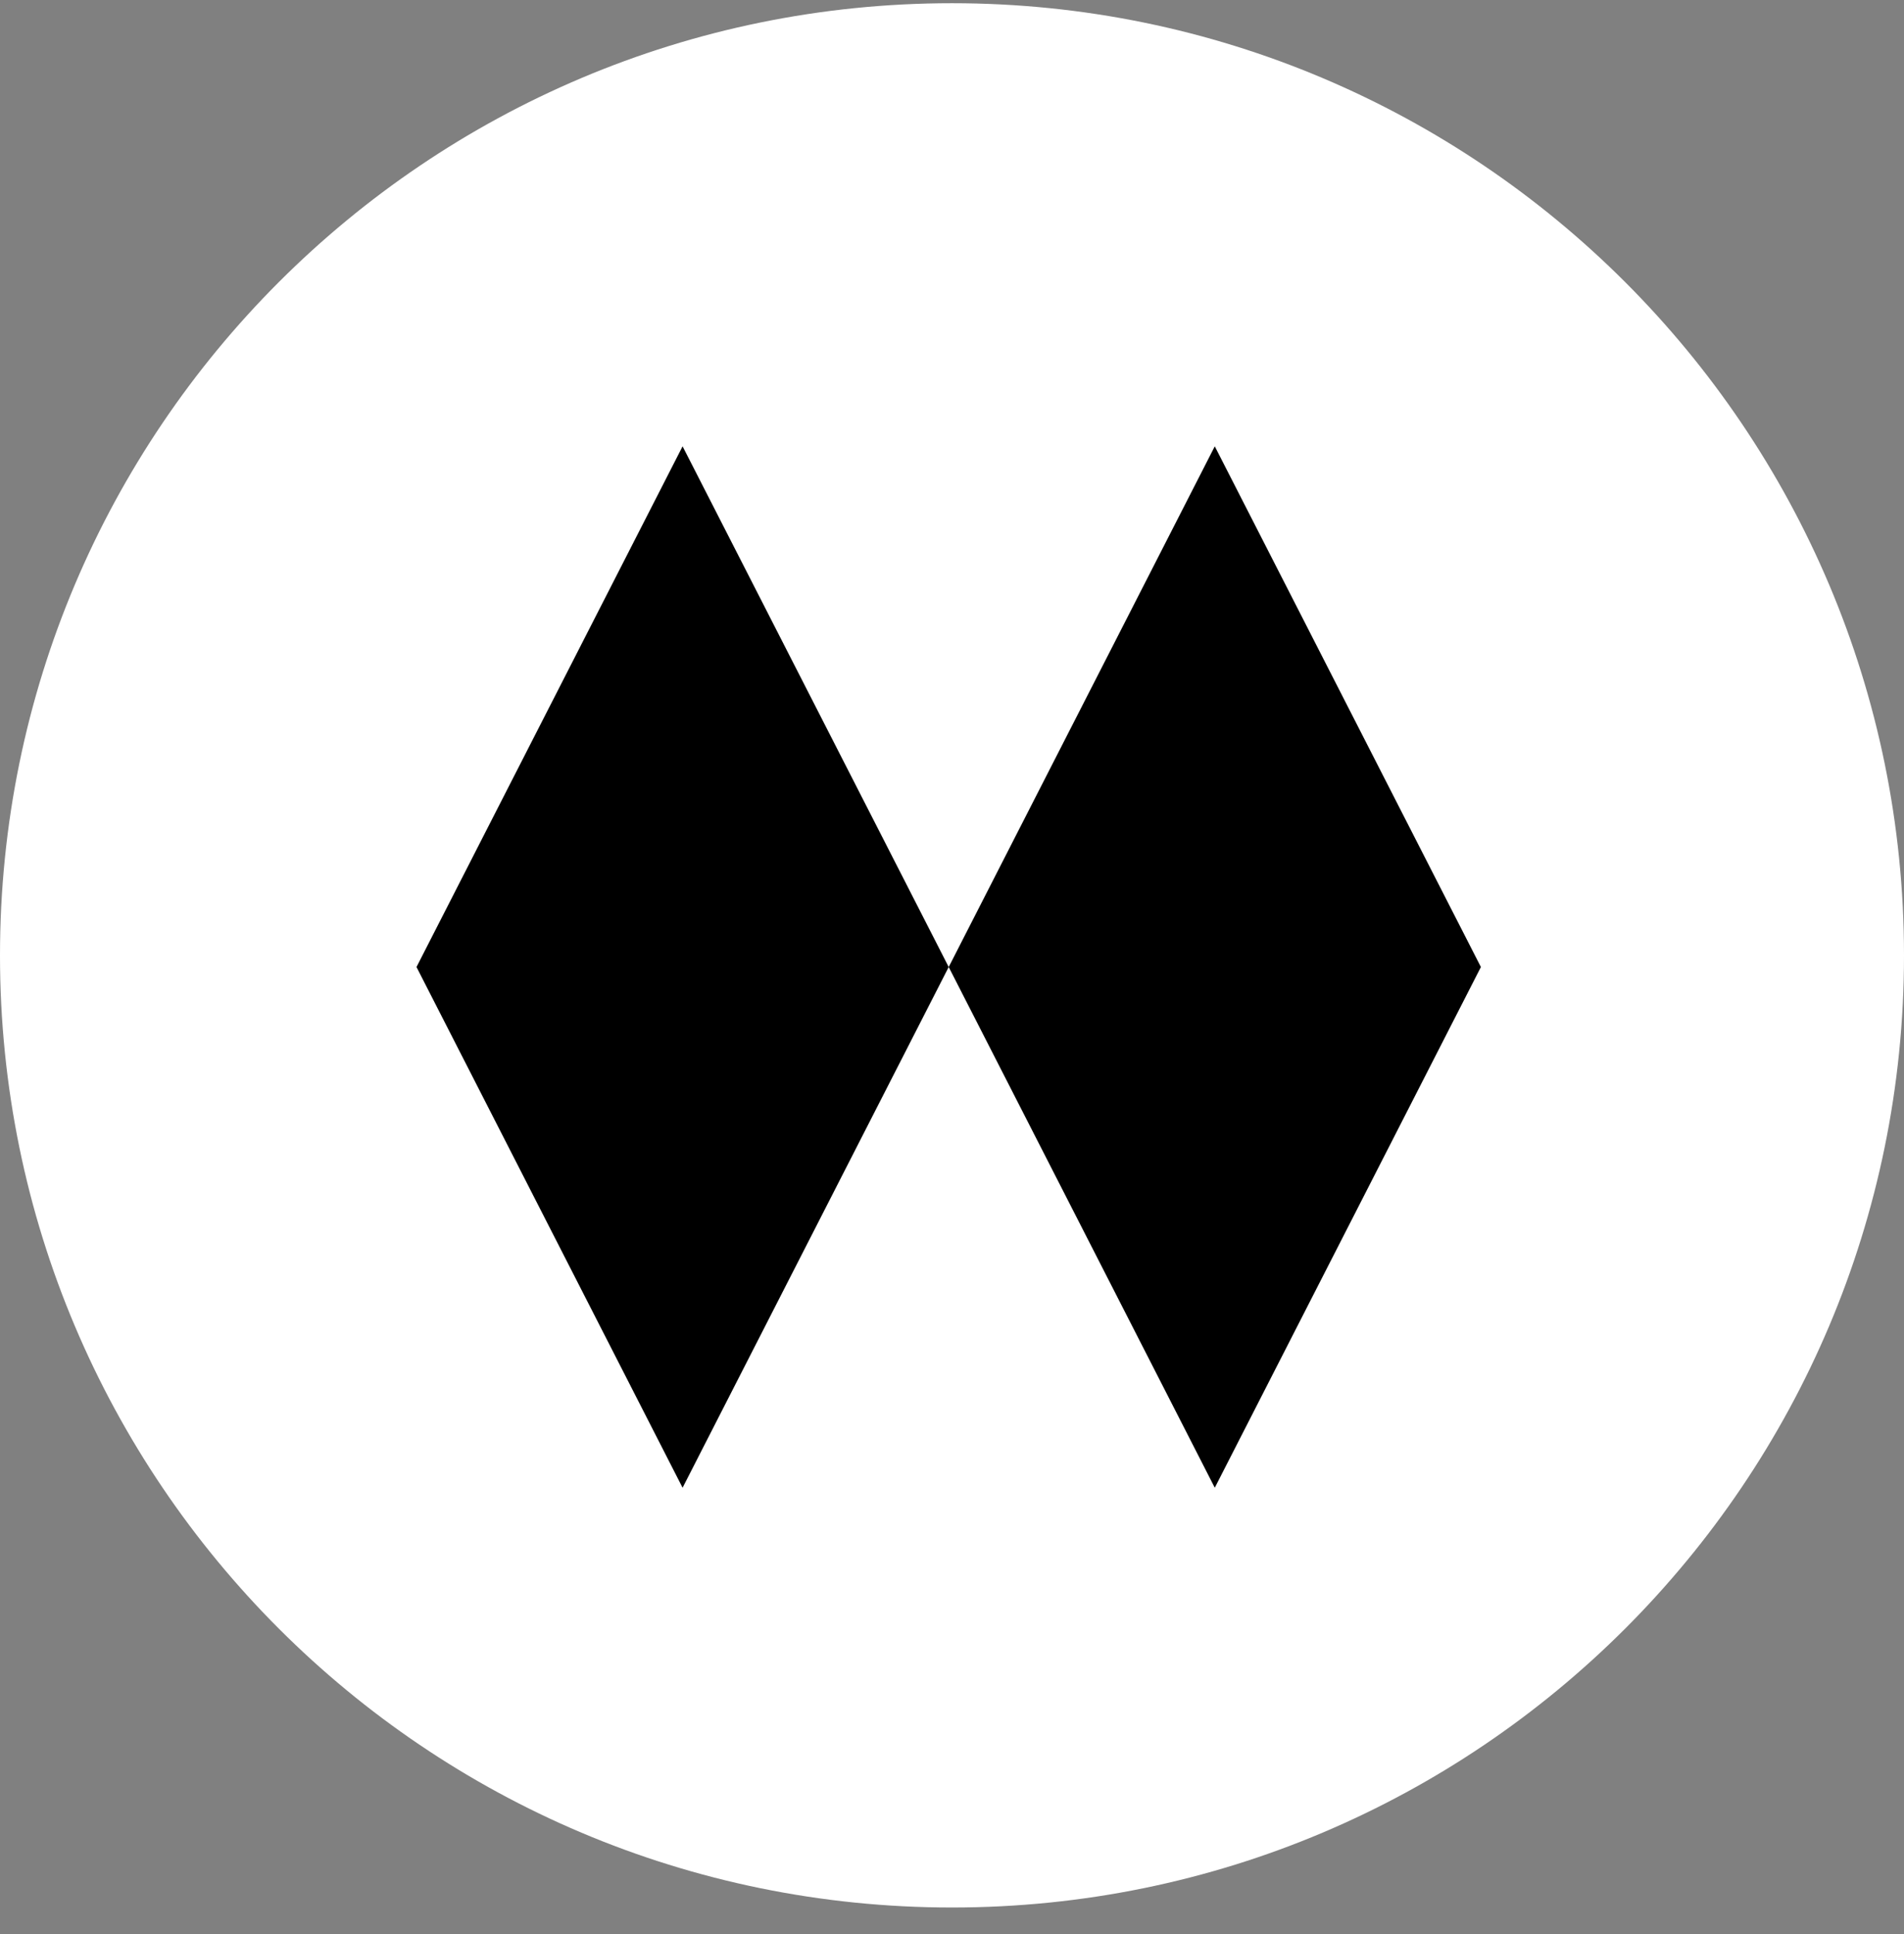 <svg width="64" height="65" viewBox="0 0 64 65" fill="none" xmlns="http://www.w3.org/2000/svg">
<rect x="0" y="0" width="64" height="65" fill="#808080" stroke="none"/>
<path d="M32 64.108C14.327 64.108 0 49.781 0 32.108C0 14.435 14.327 0.108 32 0.108C49.673 0.108 64 14.435 64 32.108C64 49.781 49.673 64.108 32 64.108Z" fill="white"/>
<path d="M40.833 15L49.778 32.5L40.833 50L31.889 32.5L40.833 15Z" fill="black"/>
<path d="M22.944 15L31.889 32.5L22.944 50L14 32.5L22.944 15Z" fill="black"/>
</svg>
